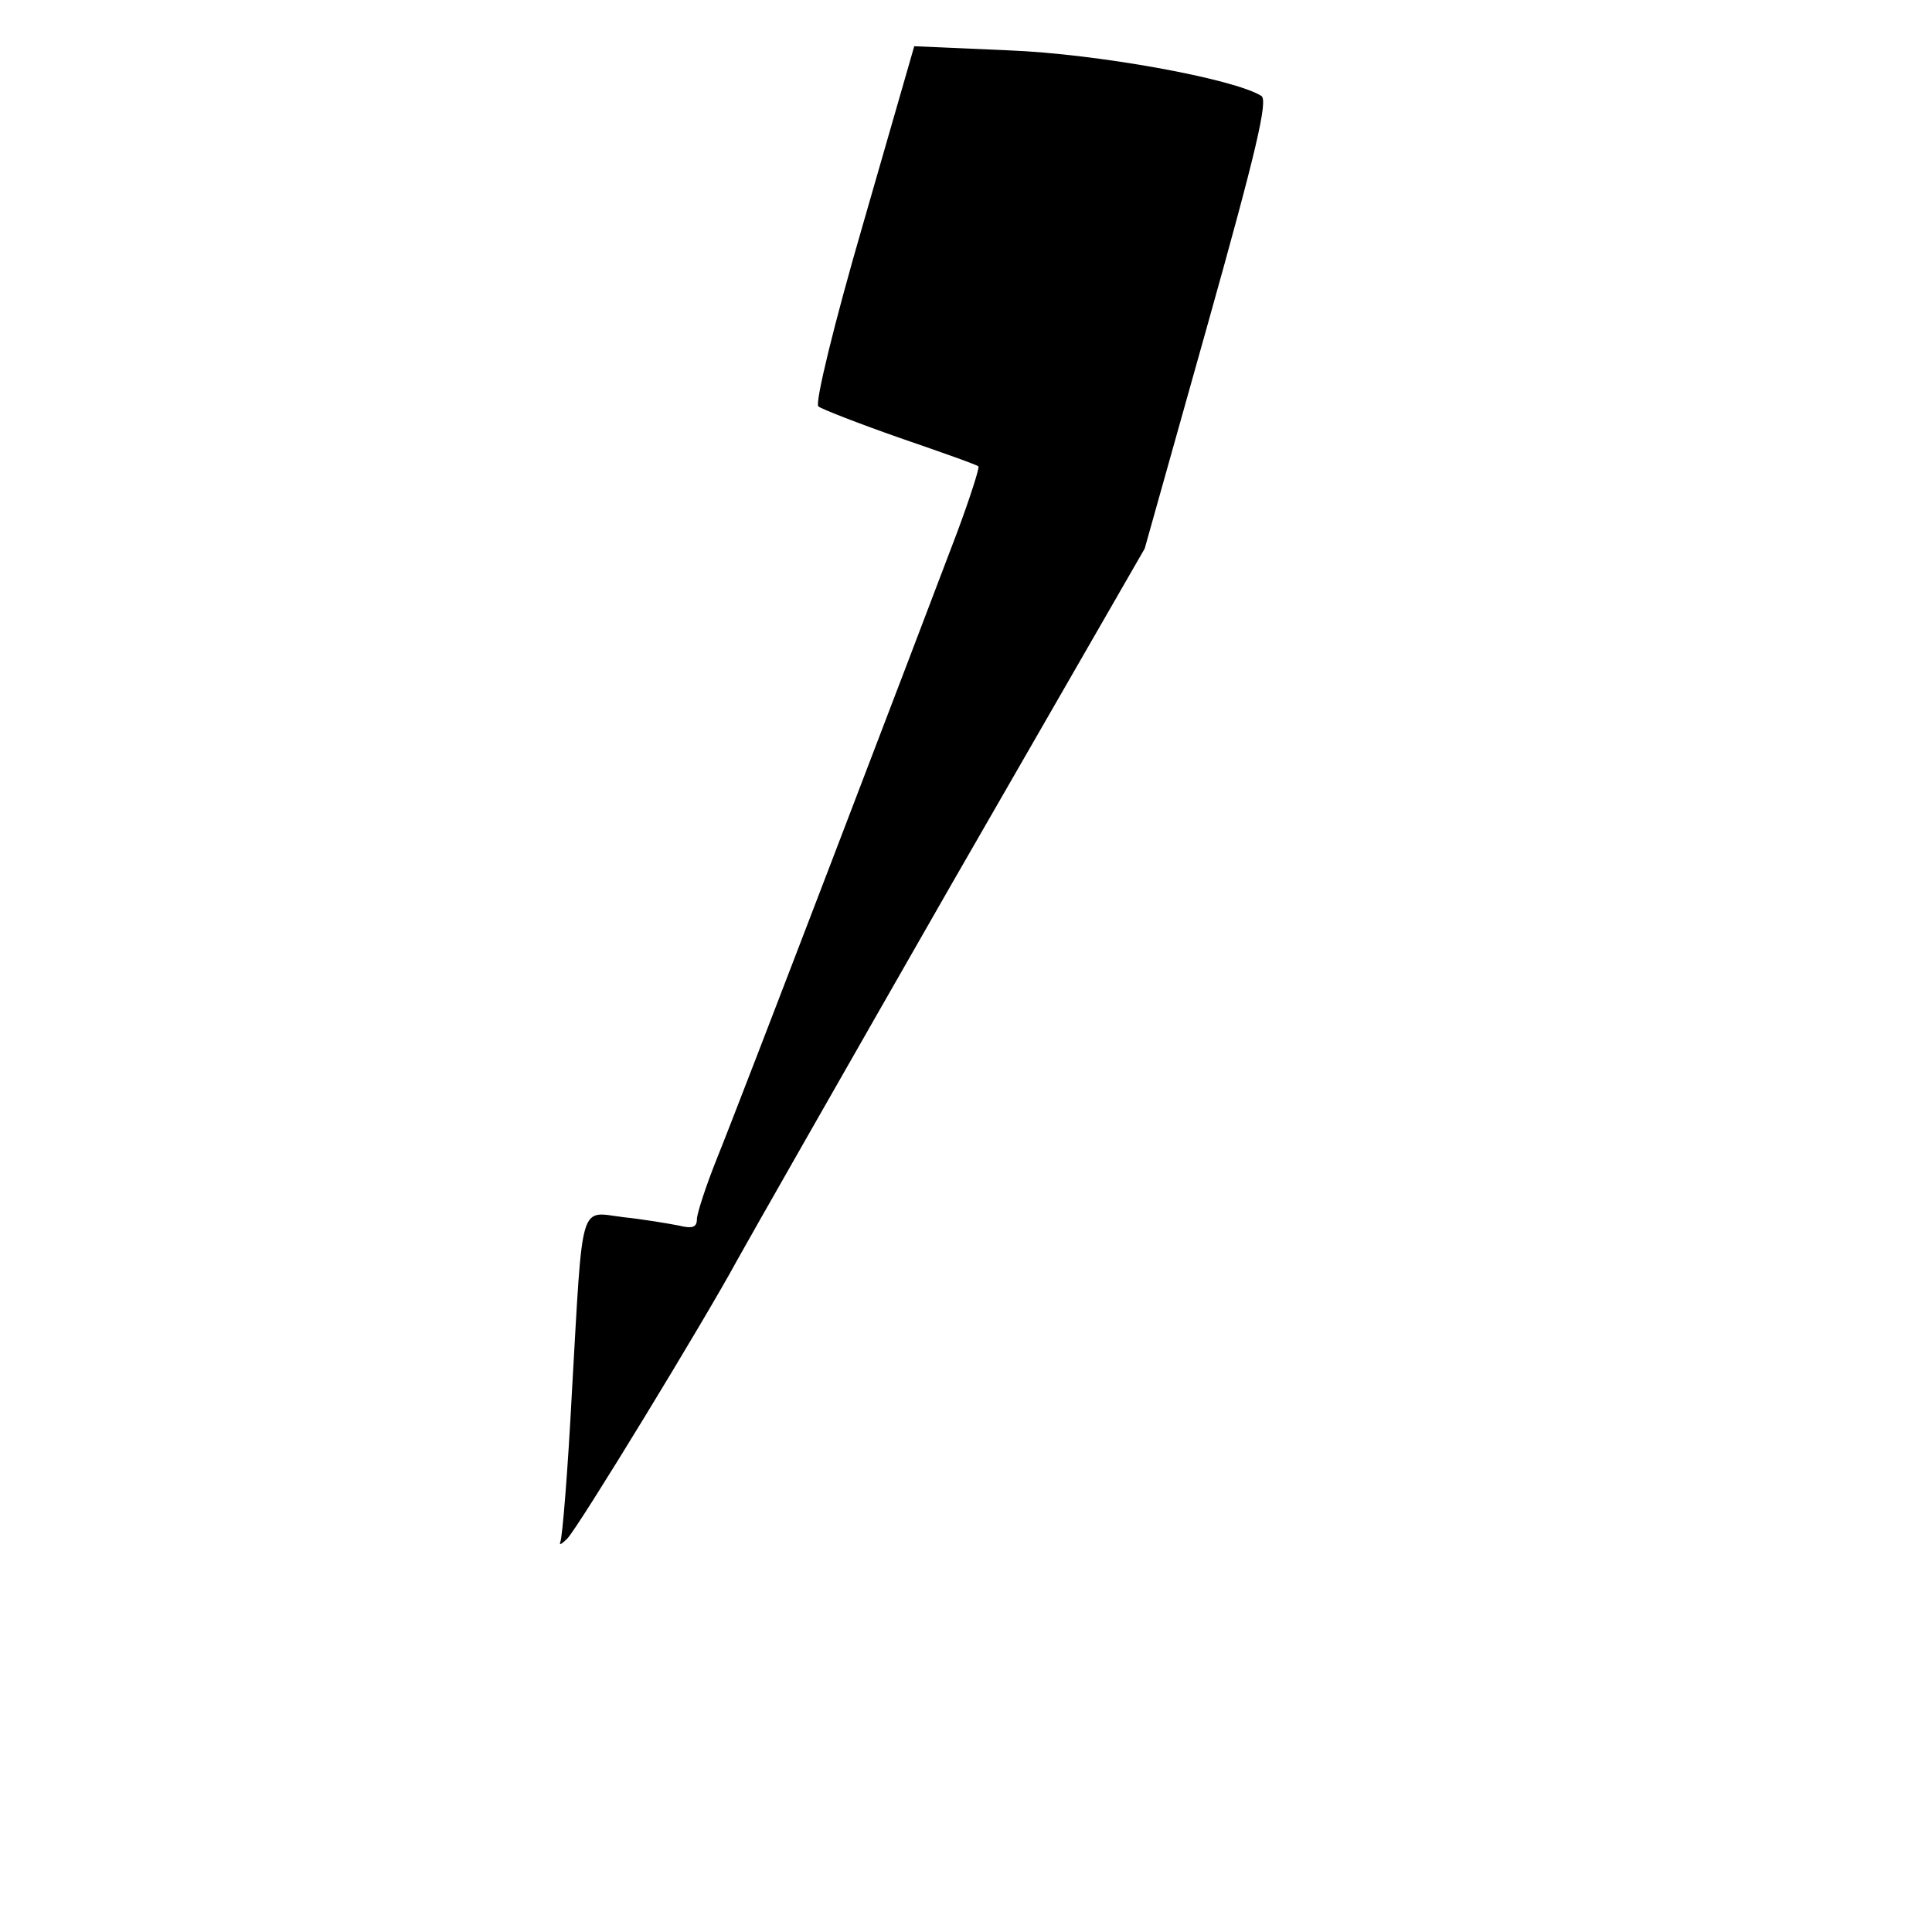 <?xml version="1.0" standalone="no"?>
<!DOCTYPE svg PUBLIC "-//W3C//DTD SVG 20010904//EN"
 "http://www.w3.org/TR/2001/REC-SVG-20010904/DTD/svg10.dtd">
<svg version="1.0" xmlns="http://www.w3.org/2000/svg"
 width="280pt" height="280pt" viewBox="0 0 280 280"
 preserveAspectRatio="xMidYMid meet">
<g transform="translate(0,280) scale(0.1,-0.1)"
fill="#000000" stroke="none">
<path d="M1251 2476 c-43 -148 -70 -260 -65 -265 5 -4 59 -25 119 -46 61 -21
112 -39 113 -41 2 -1 -12 -45 -31 -96 -56 -148 -315 -826 -348 -907 -16 -40
-29 -80 -29 -88 0 -12 -7 -14 -27 -9 -16 3 -51 9 -80 12 -64 8 -58 28 -74
-251 -6 -116 -14 -214 -17 -220 -2 -5 2 -3 10 5 16 16 200 318 246 403 16 29
155 273 309 542 l282 490 91 324 c71 253 88 326 78 332 -40 25 -238 61 -366
66 l-137 6 -74 -257z"/>
</g>
</svg>
